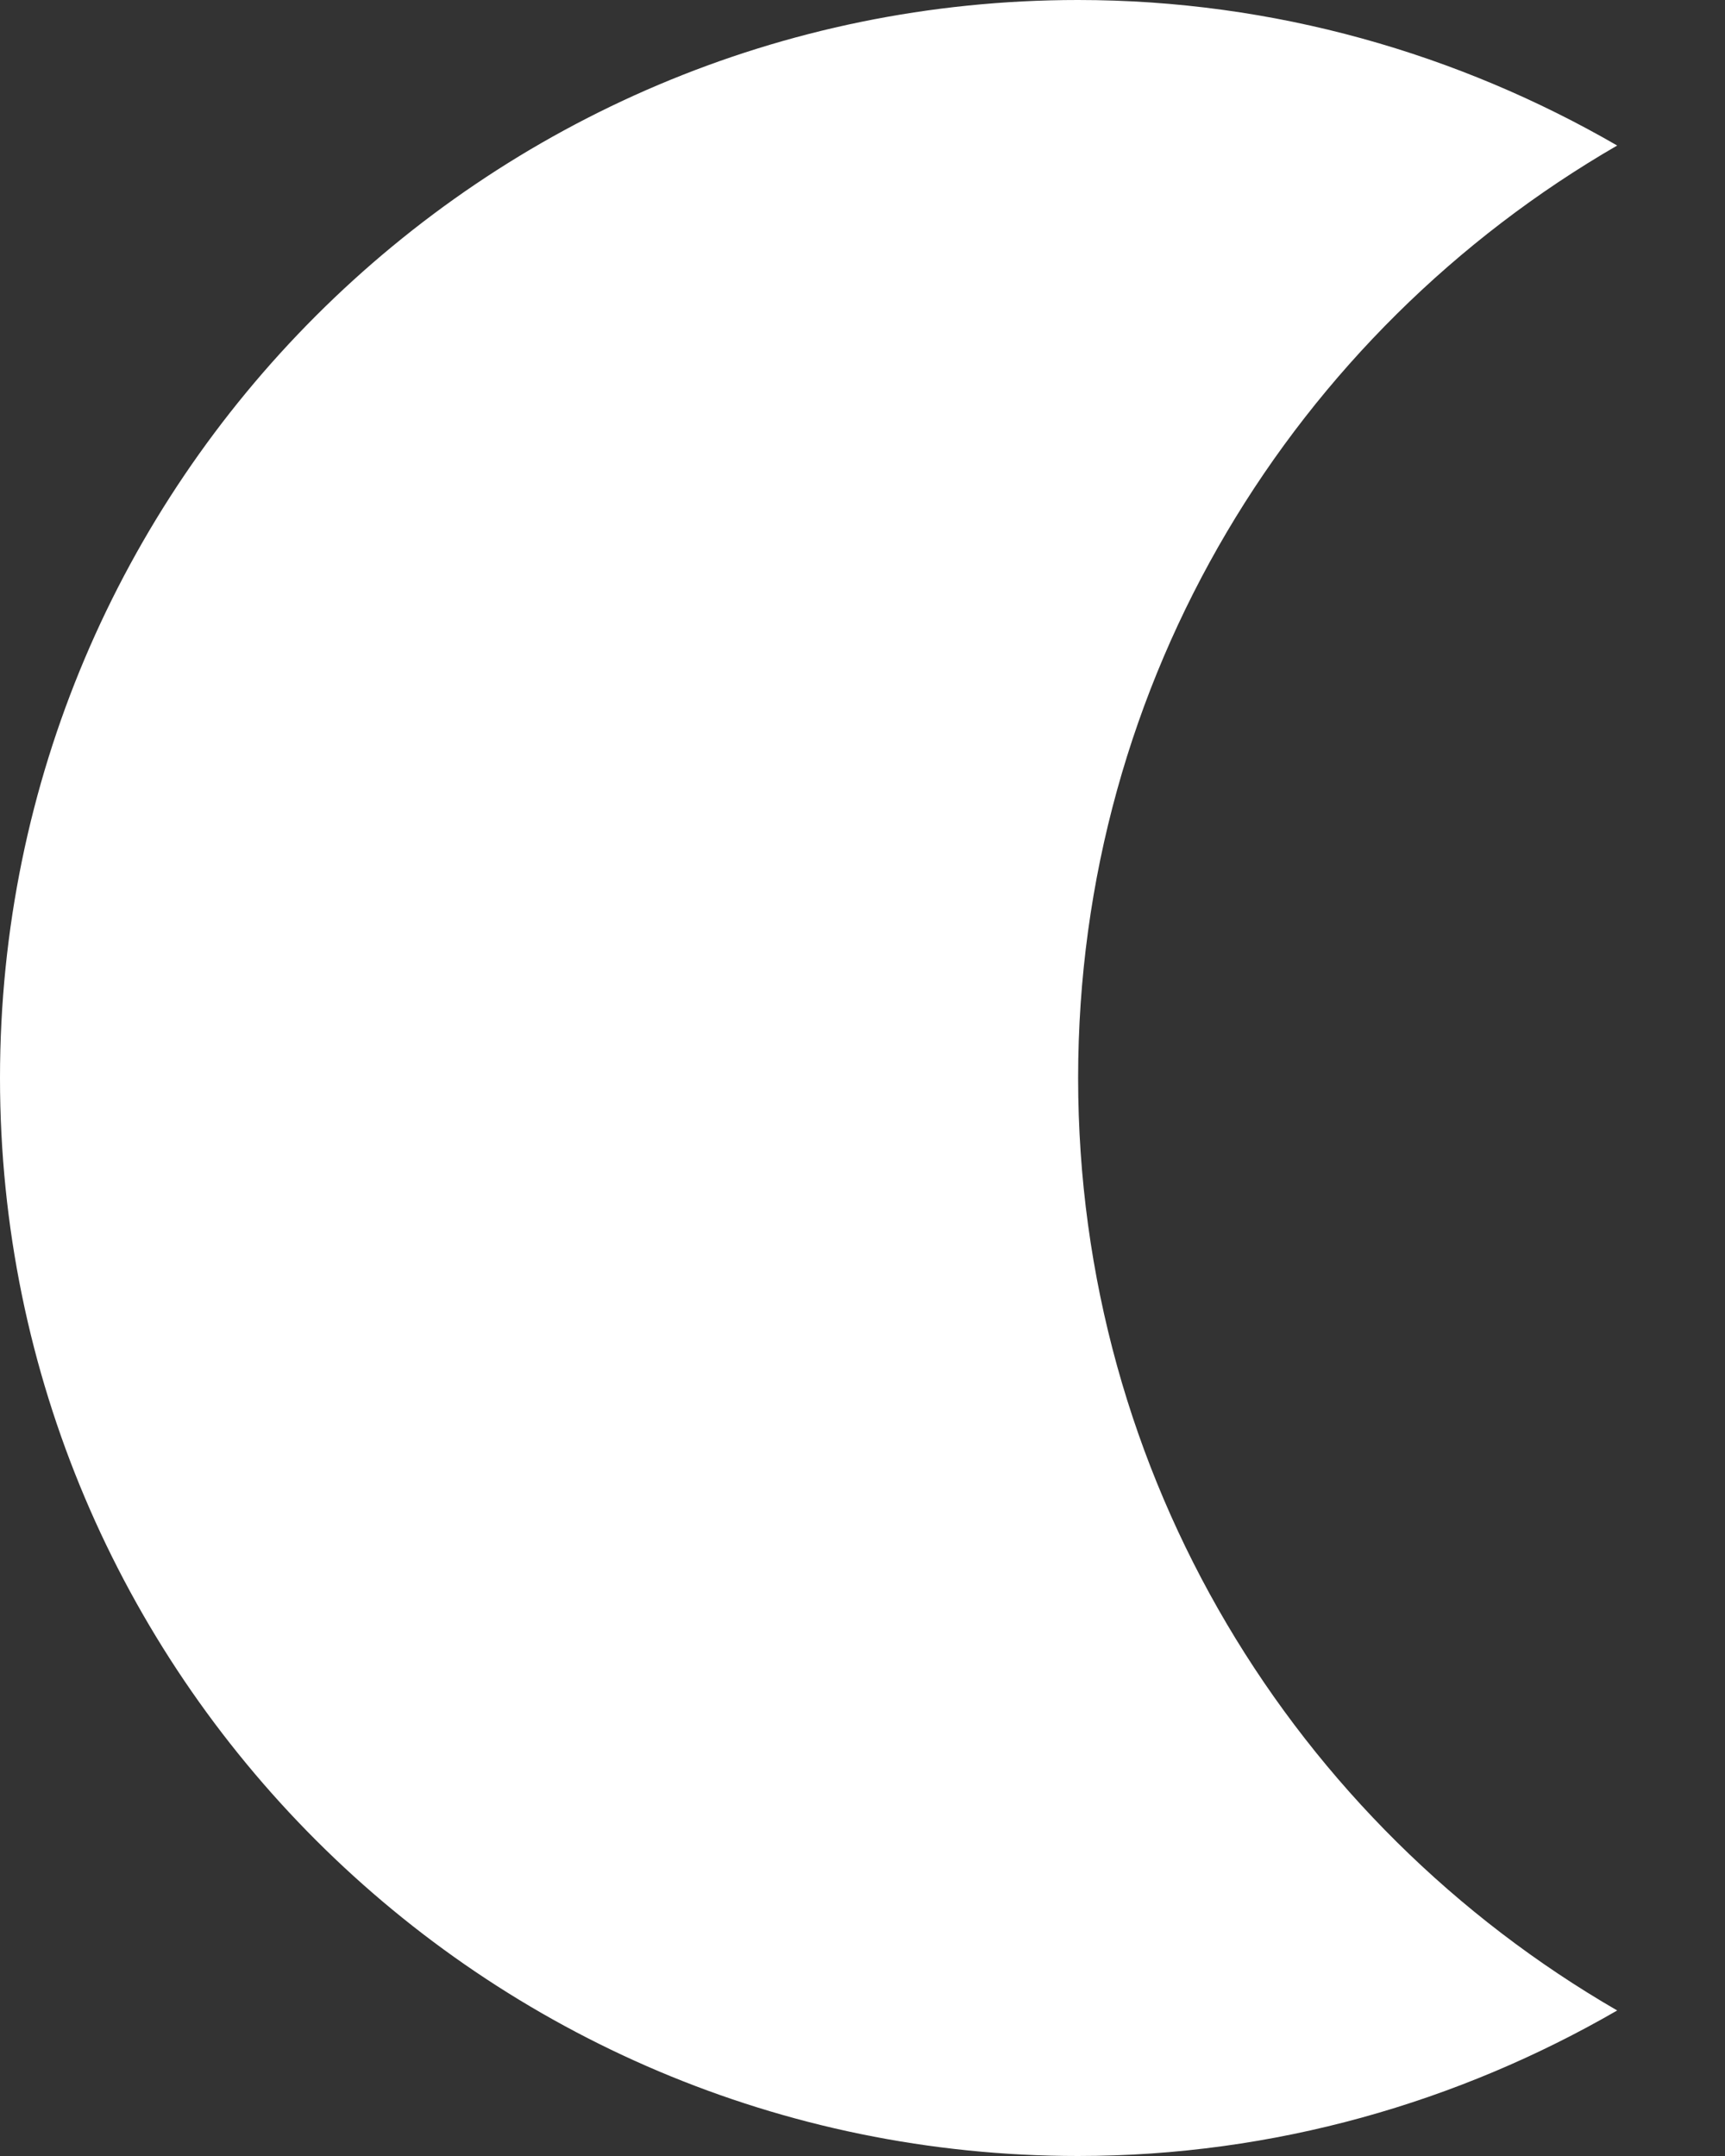 <svg width="8" height="10" viewBox="0 0 8 10" fill="none" xmlns="http://www.w3.org/2000/svg">
<rect x="0" y="0" width="8" height="10" fill="#333333" stroke="none"/>
<path d="M5 10C5.91 10 6.765 9.75 7.5 9.325C6.005 8.46 5 6.85 5 5C5 3.15 6.005 1.54 7.5 0.675C6.765 0.25 5.91 -1.39002e-07 5 -2.18557e-07C2.24 -4.59844e-07 6.78401e-07 2.24 4.37114e-07 5C1.95827e-07 7.76 2.24 10 5 10Z" fill="white"/>
</svg>
